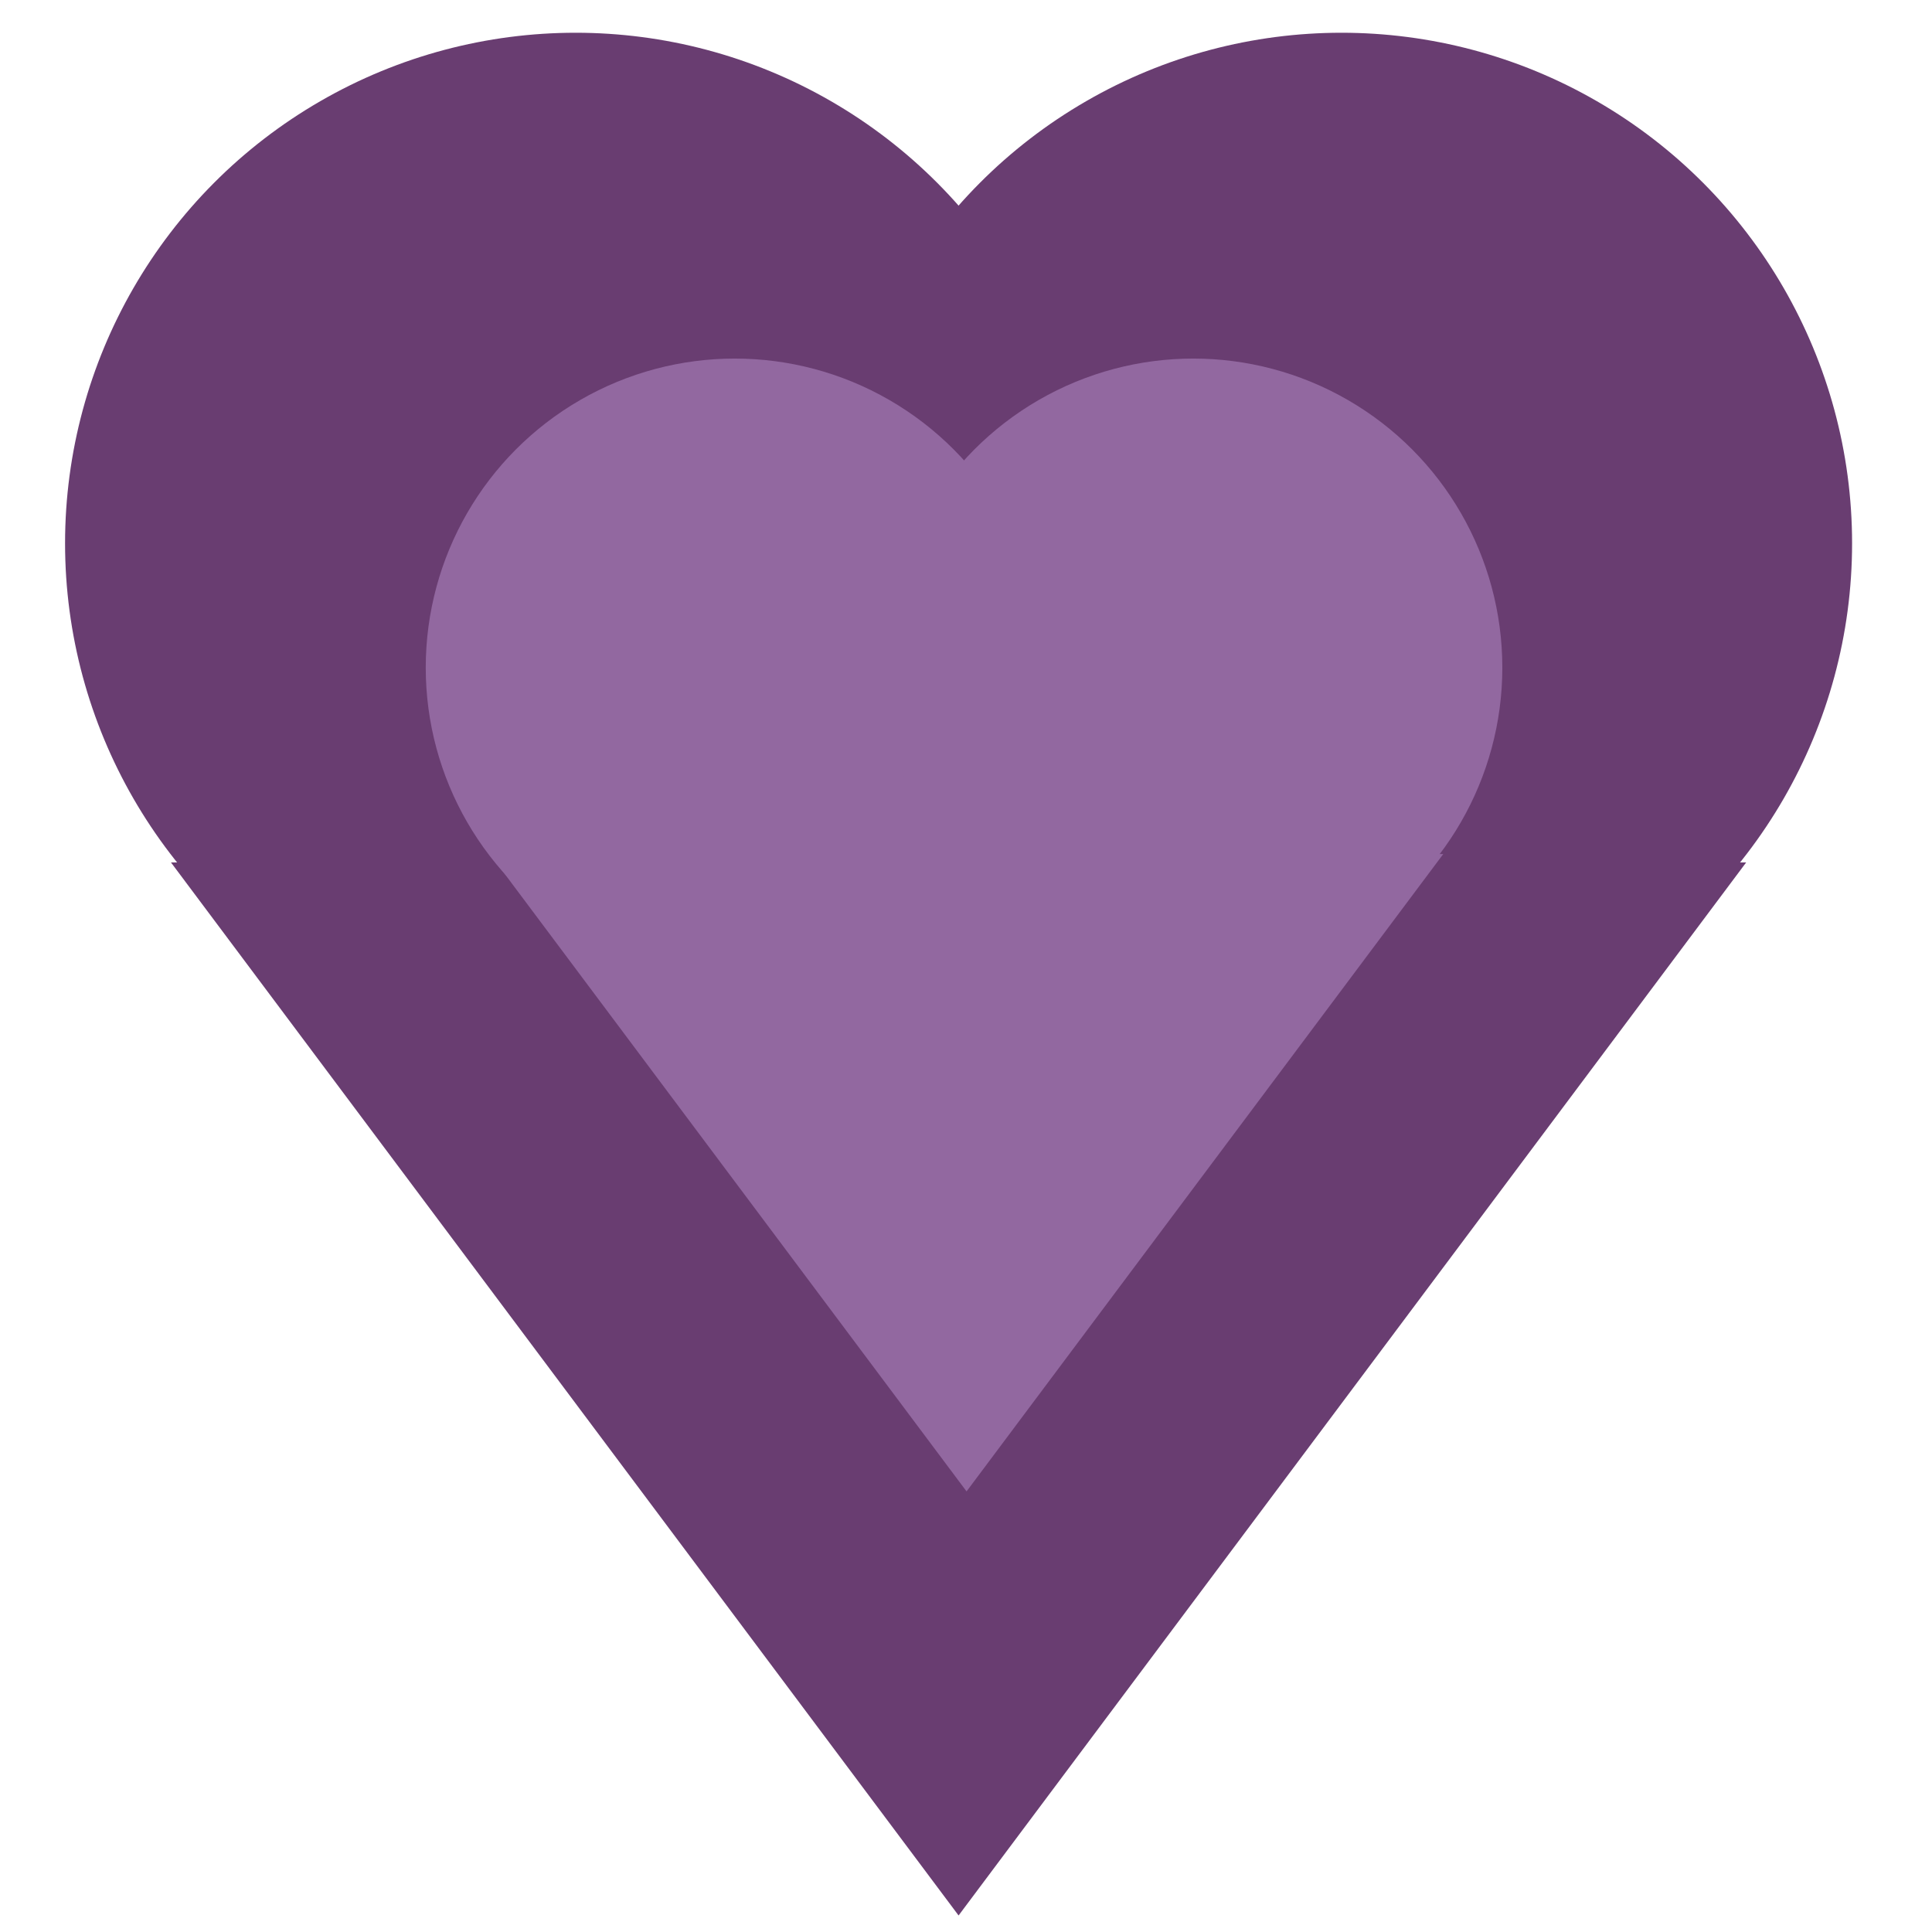 <svg viewBox="0 0 118 118" fill="none" xmlns="http://www.w3.org/2000/svg">
<circle cx="35.158" cy="33.184" r="31.184" fill="#693D71"/>
<circle cx="81.935" cy="33.184" r="31.184" fill="#693D71"/>
<path d="M58.547 116.991L10.442 52.674L106.651 52.674L58.547 116.991Z" fill="#693D71"/>
<circle cx="44.878" cy="40.775" r="18.875" fill="#9268A0"/>
<circle cx="72.882" cy="40.775" r="18.875" fill="#9268A0"/>
<path d="M59.034 91.09L29.918 52.161L88.15 52.161L59.034 91.09Z" fill="#9268A0"/>
</svg>
